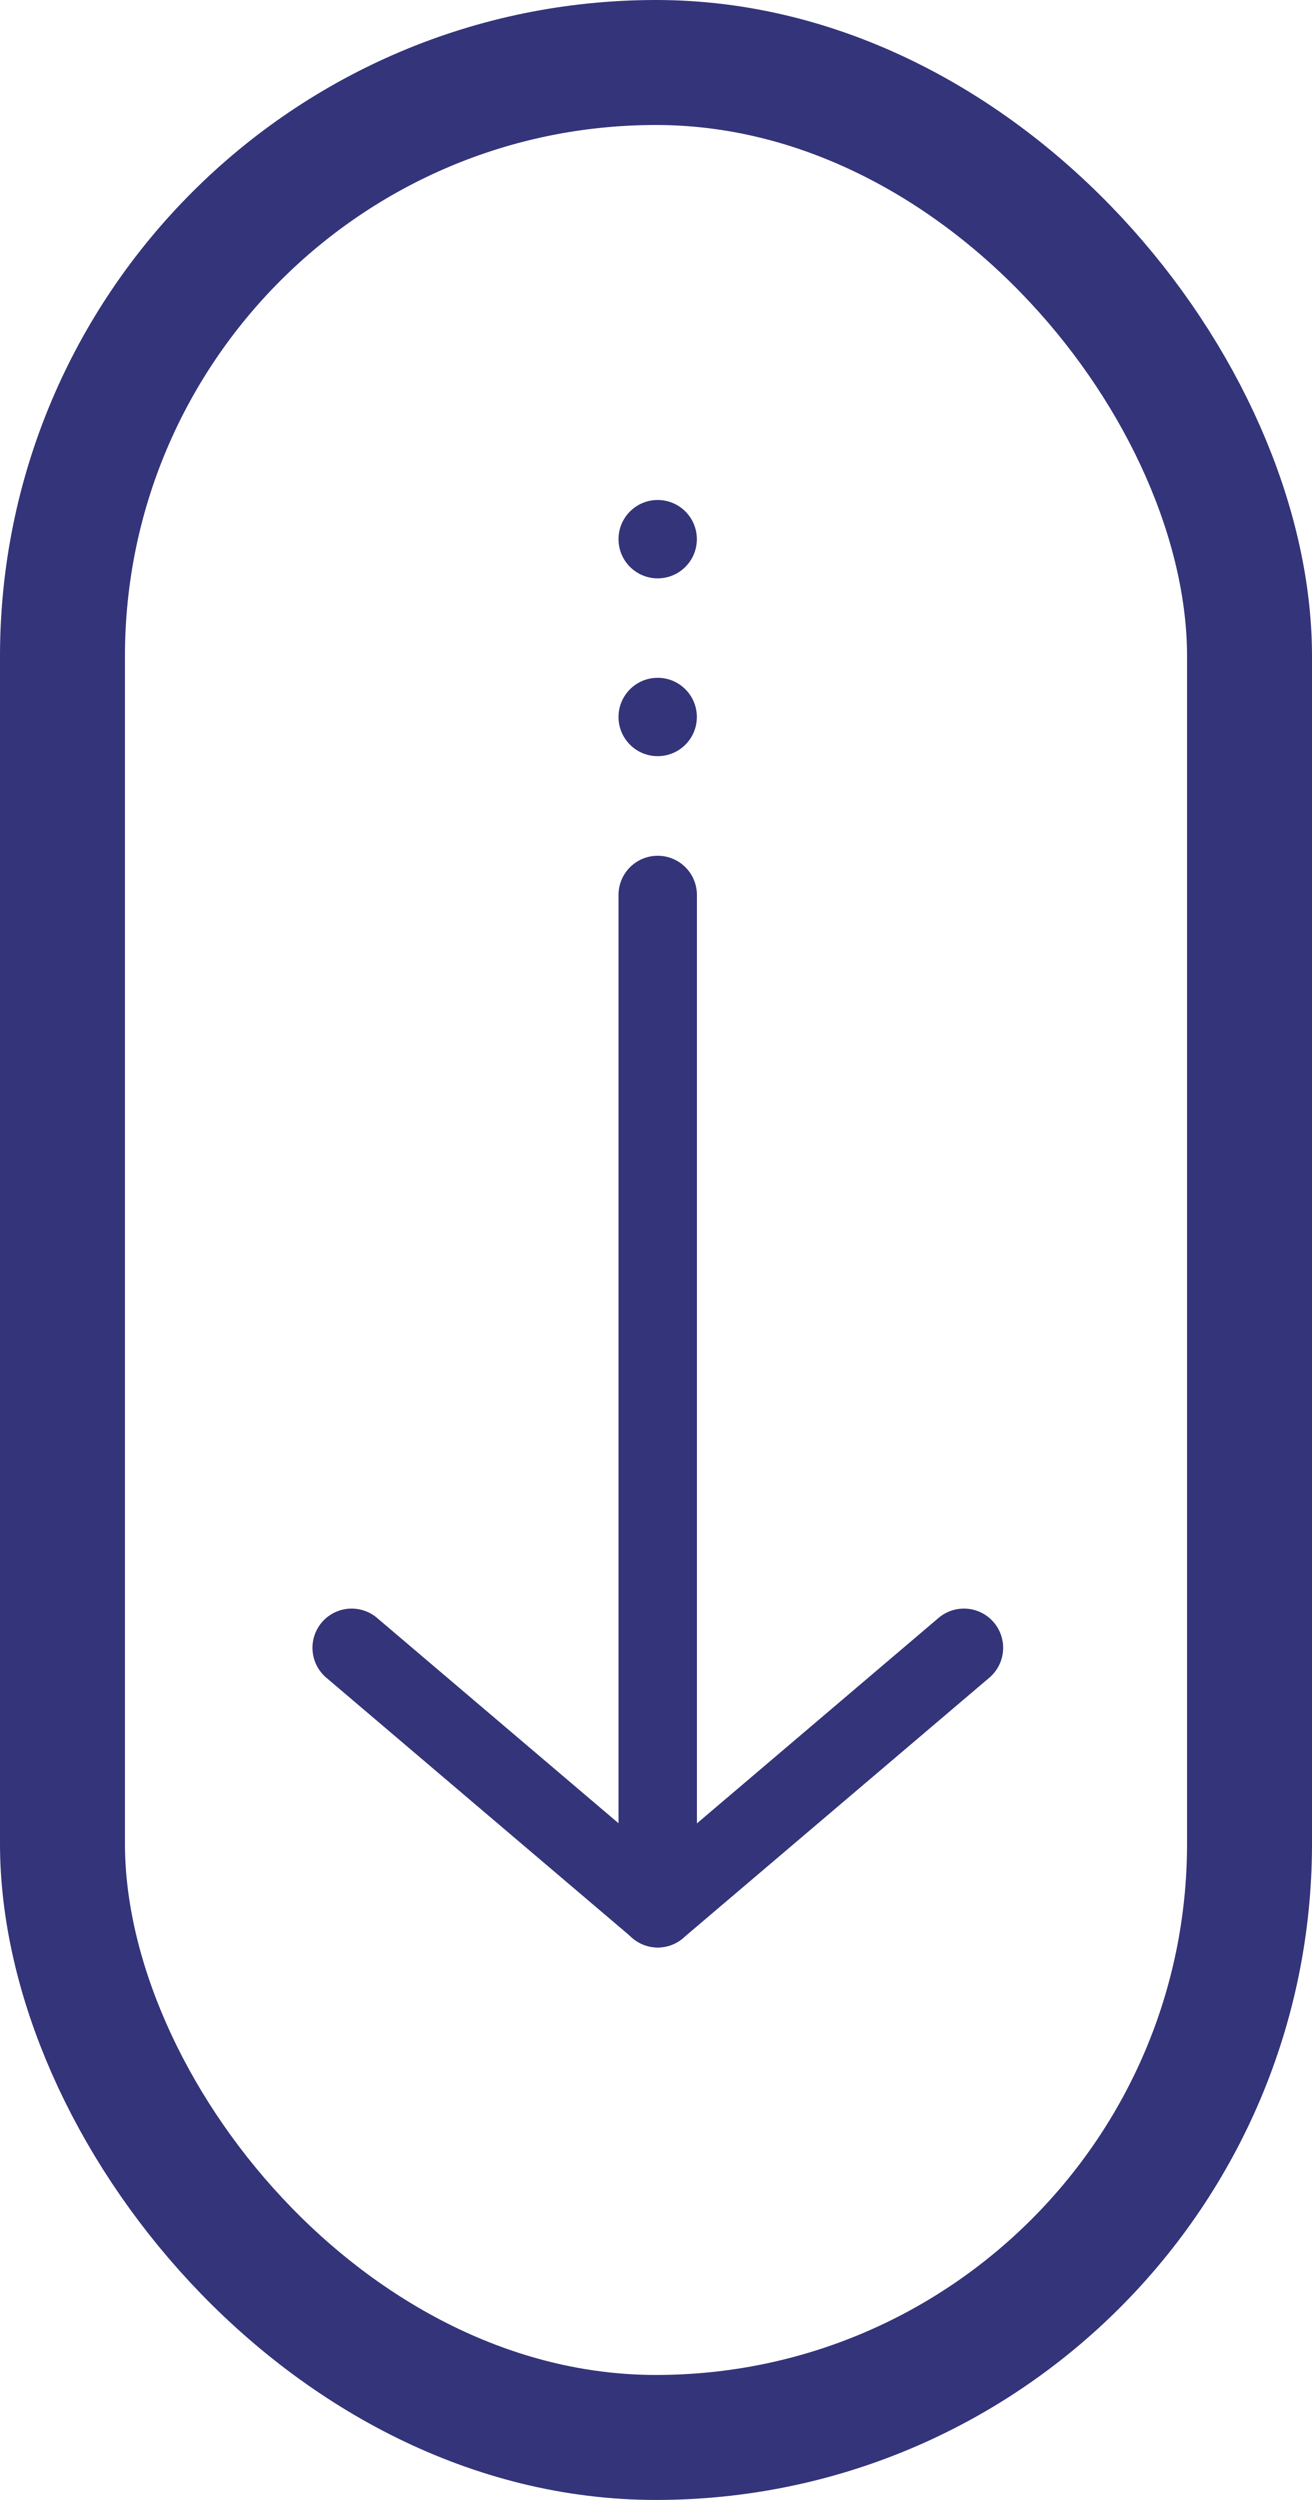 <svg xmlns="http://www.w3.org/2000/svg" width="21" height="40" viewBox="0 0 21 40">
  <g id="Group_9" data-name="Group 9" transform="translate(-672.05 -745.905)">
    <g id="Rectangle_4" data-name="Rectangle 4" transform="translate(672.05 745.905)" fill="none" stroke="#34347a" stroke-width="2">
      <rect width="21" height="40" rx="10.5" stroke="none"/>
      <rect x="1" y="1" width="19" height="38" rx="9.5" fill="none"/>
    </g>
    <g id="svgexport-7" transform="translate(644.673 739.455)">
      <path id="Path_6" data-name="Path 6" d="M48.627,50.067A.629.629,0,0,1,48,49.439V33.227a.627.627,0,0,1,1.255,0V49.439A.629.629,0,0,1,48.627,50.067Z" transform="translate(-10.723 -12.457)" fill="#34347a"/>
      <circle id="Ellipse_4" data-name="Ellipse 4" cx="0.627" cy="0.627" r="0.627" transform="translate(37.277 14.45)" fill="#34347a"/>
      <circle id="Ellipse_5" data-name="Ellipse 5" cx="0.627" cy="0.627" r="0.627" transform="translate(37.277 17.295)" fill="#34347a"/>
      <path id="Path_7" data-name="Path 7" d="M37.9,76.428a.617.617,0,0,1-.4-.151l-4.9-4.165a.627.627,0,0,1,.812-.957l4.494,3.82,4.494-3.82a.627.627,0,0,1,.812.957l-4.9,4.165A.617.617,0,0,1,37.9,76.428Z" transform="translate(0 -38.818)" fill="#34347a"/>
    </g>
  </g>
</svg>
